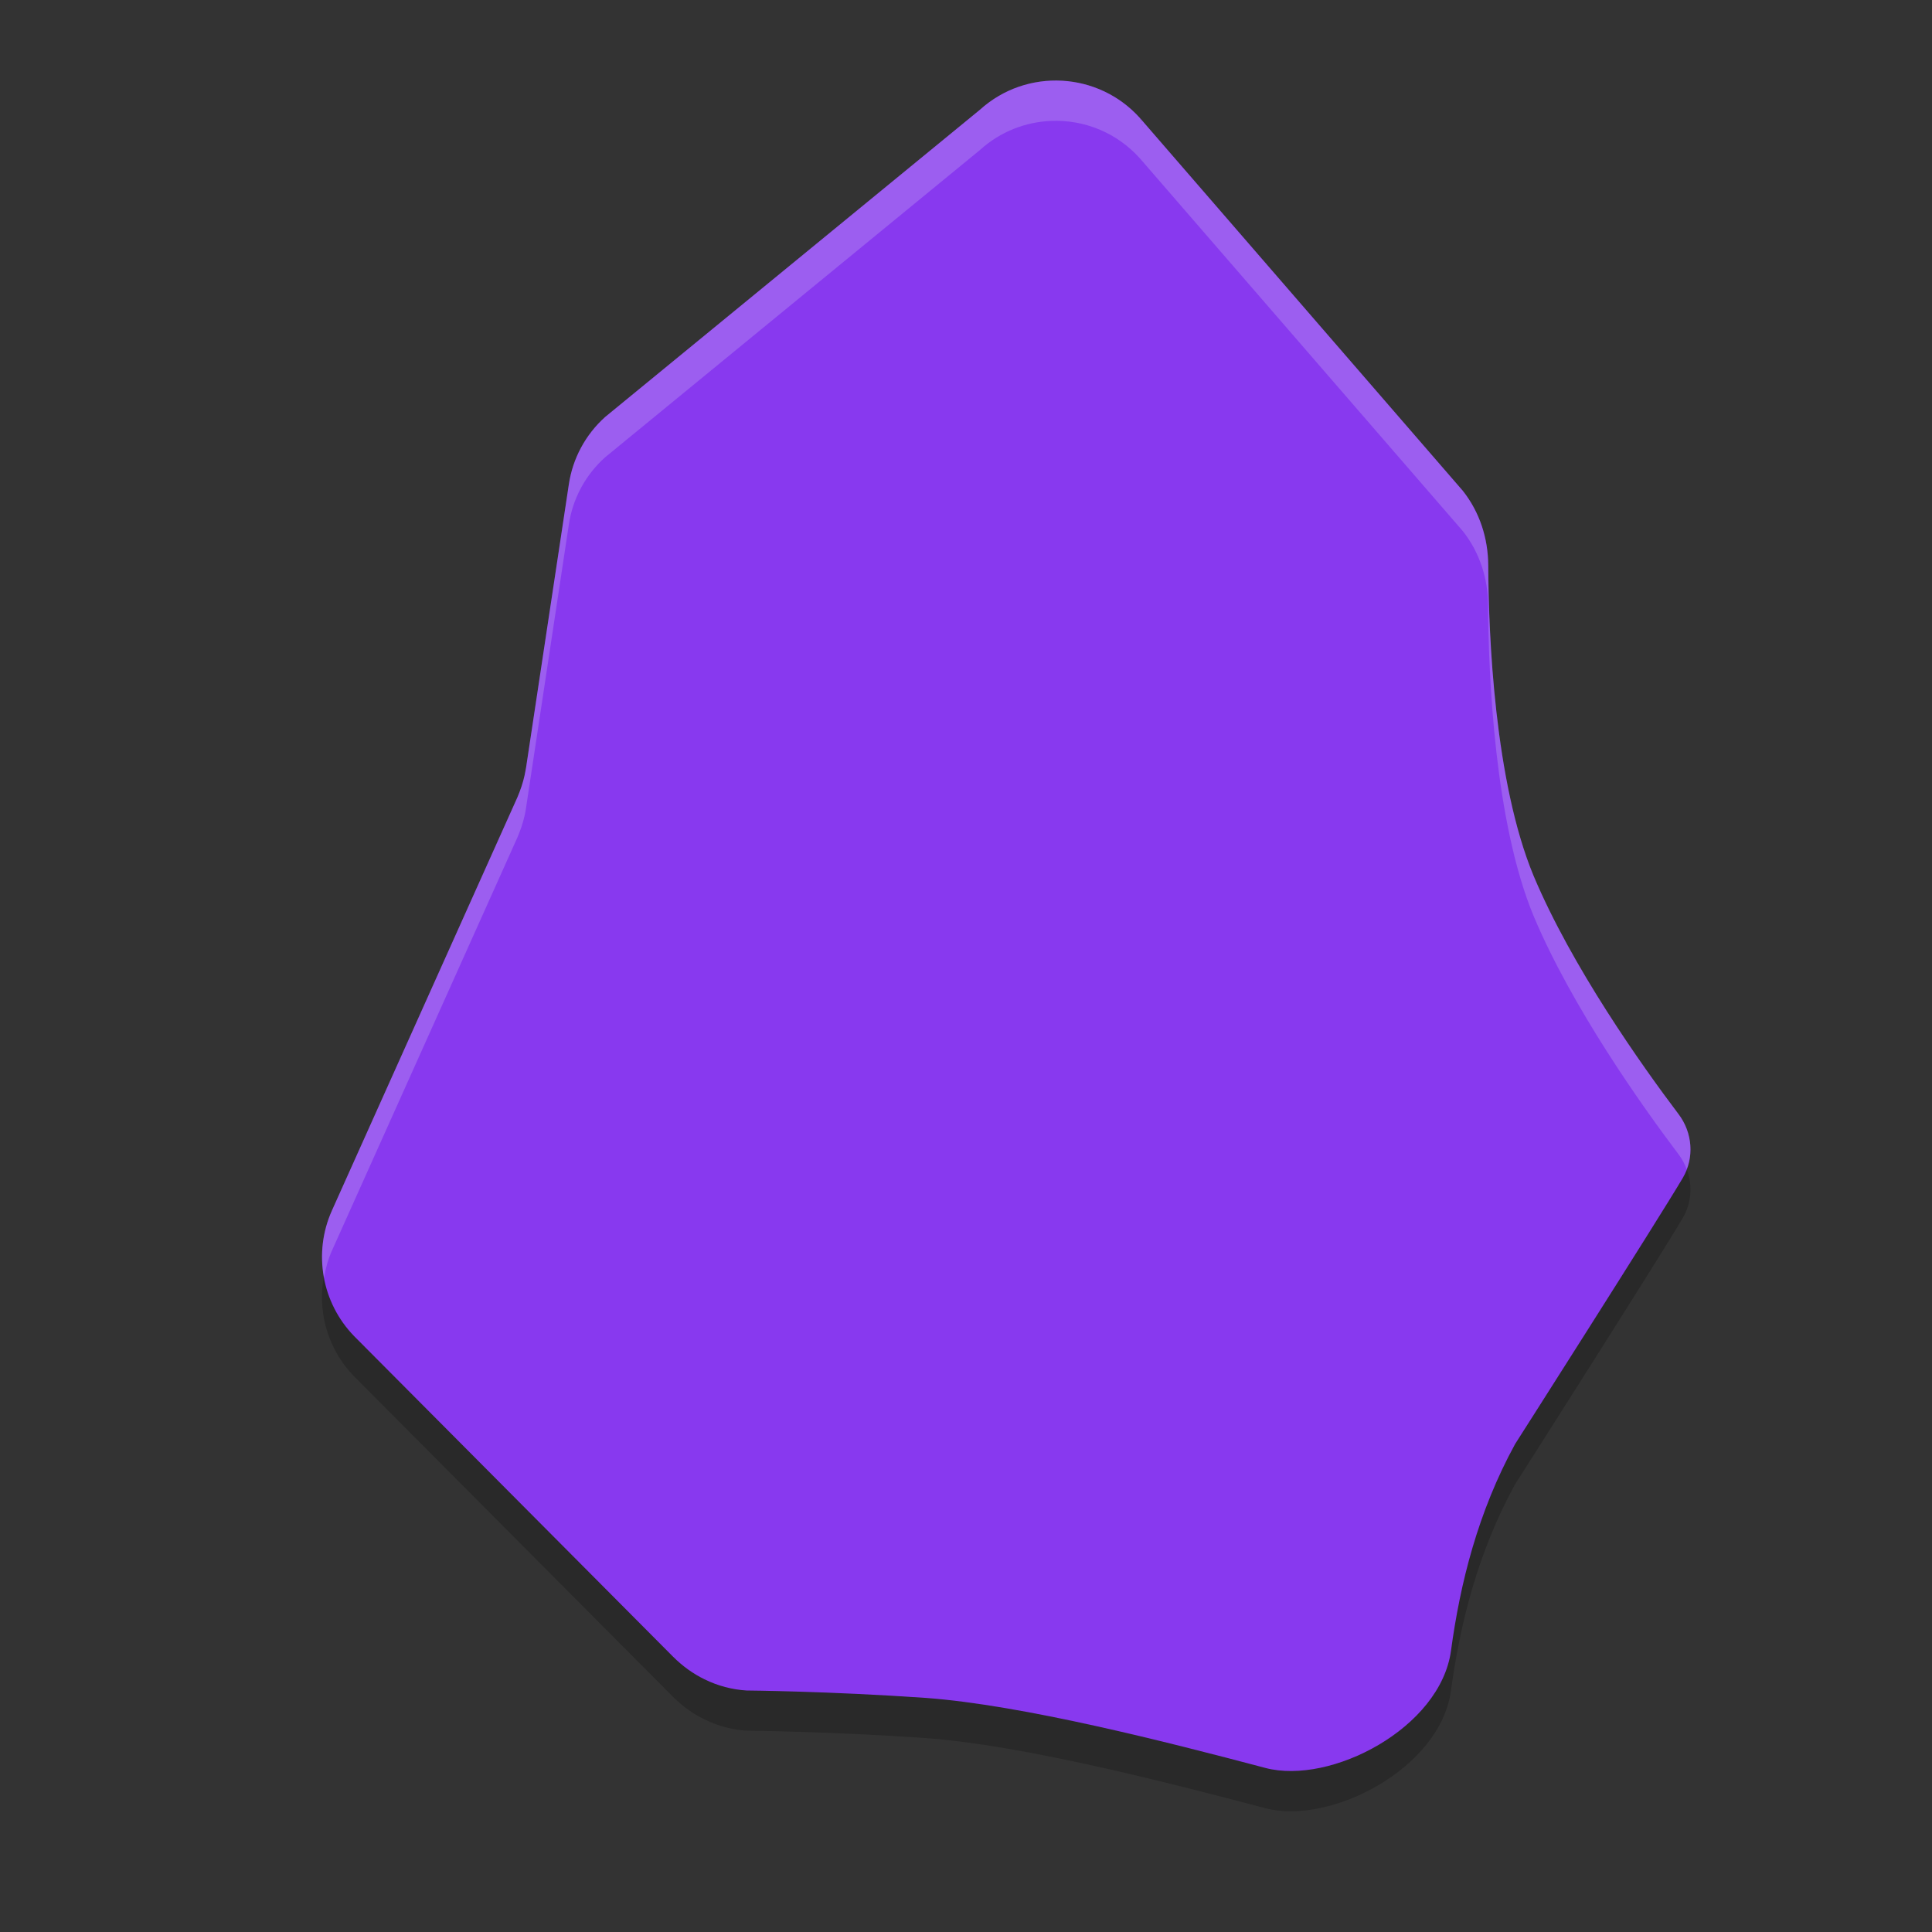 <svg xmlns="http://www.w3.org/2000/svg" width="24" height="24" version="1.1">
 <rect width="100%" height="100%" fill="#333333" stroke="none"/>
 <path style="opacity:0.2" d="M 13.057,1.501 C 12.741,1.514 12.428,1.633 12.174,1.863 L 7.517,5.679 C 7.273,5.897 7.113,6.194 7.066,6.519 L 6.535,10.034 C 6.53,10.069 6.516,10.134 6.516,10.134 6.496,10.226 6.465,10.315 6.428,10.403 L 4.123,15.538 C 3.887,16.065 3.996,16.683 4.398,17.097 L 8.359,21.077 C 8.476,21.194 8.609,21.291 8.758,21.362 8.918,21.44 9.094,21.488 9.273,21.499 9.273,21.499 10.294,21.507 11.5,21.591 12.703,21.679 14.505,22.141 15.718,22.462 16.527,22.676 17.893,21.968 18.024,21.003 18.137,20.172 18.358,19.281 18.821,18.438 18.821,18.438 20.582,15.675 20.903,15.132 21.051,14.882 21.025,14.569 20.851,14.339 20.396,13.737 19.527,12.512 19.05,11.378 18.567,10.213 18.491,8.406 18.487,7.523 18.485,7.187 18.38,6.861 18.171,6.597 L 14.161,1.966 C 13.871,1.643 13.463,1.485 13.057,1.501 Z"/>
 <path style="fill:#8839ef" d="M 10,14.5 H 14 L 14.5,2.5 14.162,1.467 C 13.647,0.892 12.755,0.838 12.173,1.363 L 7.518,5.179 C 7.274,5.398 7.114,5.695 7.066,6.019 L 6.535,9.535 6.516,9.634"/>
 <path style="fill:#8839ef" d="M 18.822,17.937 C 18.822,17.937 20.583,15.176 20.904,14.633 21.052,14.383 21.025,14.07 20.851,13.84 20.396,13.238 19.527,12.013 19.05,10.879 18.567,9.714 18.492,7.906 18.488,7.023 18.486,6.687 18.381,6.361 18.172,6.097 L 14.162,1.467 C 14.43,2.348 14.411,2.959 14.245,3.604 14.092,4.202 13.811,4.742 13.514,5.315 13.415,5.508 13.314,5.701 13.216,5.905 12.822,6.707 12.468,7.617 12.415,8.84 12.363,10.059 12.613,11.591 13.428,13.635"/>
 <path style="fill:#8839ef" d="M 15.719,21.962 C 16.528,22.176 17.894,21.469 18.025,20.504 18.138,19.672 18.359,18.781 18.822,17.937 17.762,15.66 16.19,14.473 14.788,13.95 13.3,13.395 11.677,13.577 10.031,13.977 L 8.758,20.864 C 8.918,20.942 9.095,20.989 9.274,21 9.274,21 10.294,21.008 11.5,21.092 12.703,21.18 14.506,21.641 15.719,21.962 Z"/>
 <path style="fill:#8839ef" d="M 8.758,20.864 C 10.47,17.391 10.437,14.723 9.709,12.95 9.039,11.313 7.5,10.273 6.516,9.634 6.496,9.726 6.465,9.816 6.428,9.904 L 4.123,15.039 C 3.887,15.566 3.997,16.184 4.399,16.598 L 8.36,20.579 C 8.477,20.696 8.61,20.793 8.758,20.864 Z"/>
 <path style="fill:#eff1f5;opacity:0.2" d="M 13.057 1.002 C 12.741 1.015 12.428 1.133 12.174 1.363 L 7.518 5.18 C 7.274 5.398 7.113 5.695 7.066 6.019 L 6.535 9.535 C 6.53 9.57 6.524 9.602 6.516 9.635 C 6.496 9.727 6.465 9.814 6.428 9.902 L 4.123 15.037 C 4.003 15.305 3.974 15.595 4.025 15.871 C 4.045 15.758 4.075 15.645 4.123 15.537 L 6.428 10.402 C 6.465 10.314 6.496 10.227 6.516 10.135 C 6.524 10.102 6.53 10.068 6.535 10.033 L 7.066 6.519 C 7.113 6.195 7.274 5.898 7.518 5.68 L 12.174 1.863 C 12.428 1.633 12.741 1.515 13.057 1.502 C 13.463 1.485 13.87 1.644 14.16 1.967 L 18.172 6.598 C 18.381 6.862 18.484 7.186 18.486 7.521 C 18.49 8.405 18.568 10.214 19.051 11.379 C 19.528 12.513 20.397 13.738 20.852 14.34 C 20.895 14.397 20.929 14.46 20.953 14.525 C 21.04 14.297 21.002 14.038 20.852 13.84 C 20.397 13.238 19.528 12.013 19.051 10.879 C 18.568 9.714 18.49 7.904 18.486 7.021 C 18.484 6.686 18.381 6.362 18.172 6.098 L 14.16 1.467 C 13.87 1.144 13.463 0.985 13.057 1.002 z"/>
</svg>
